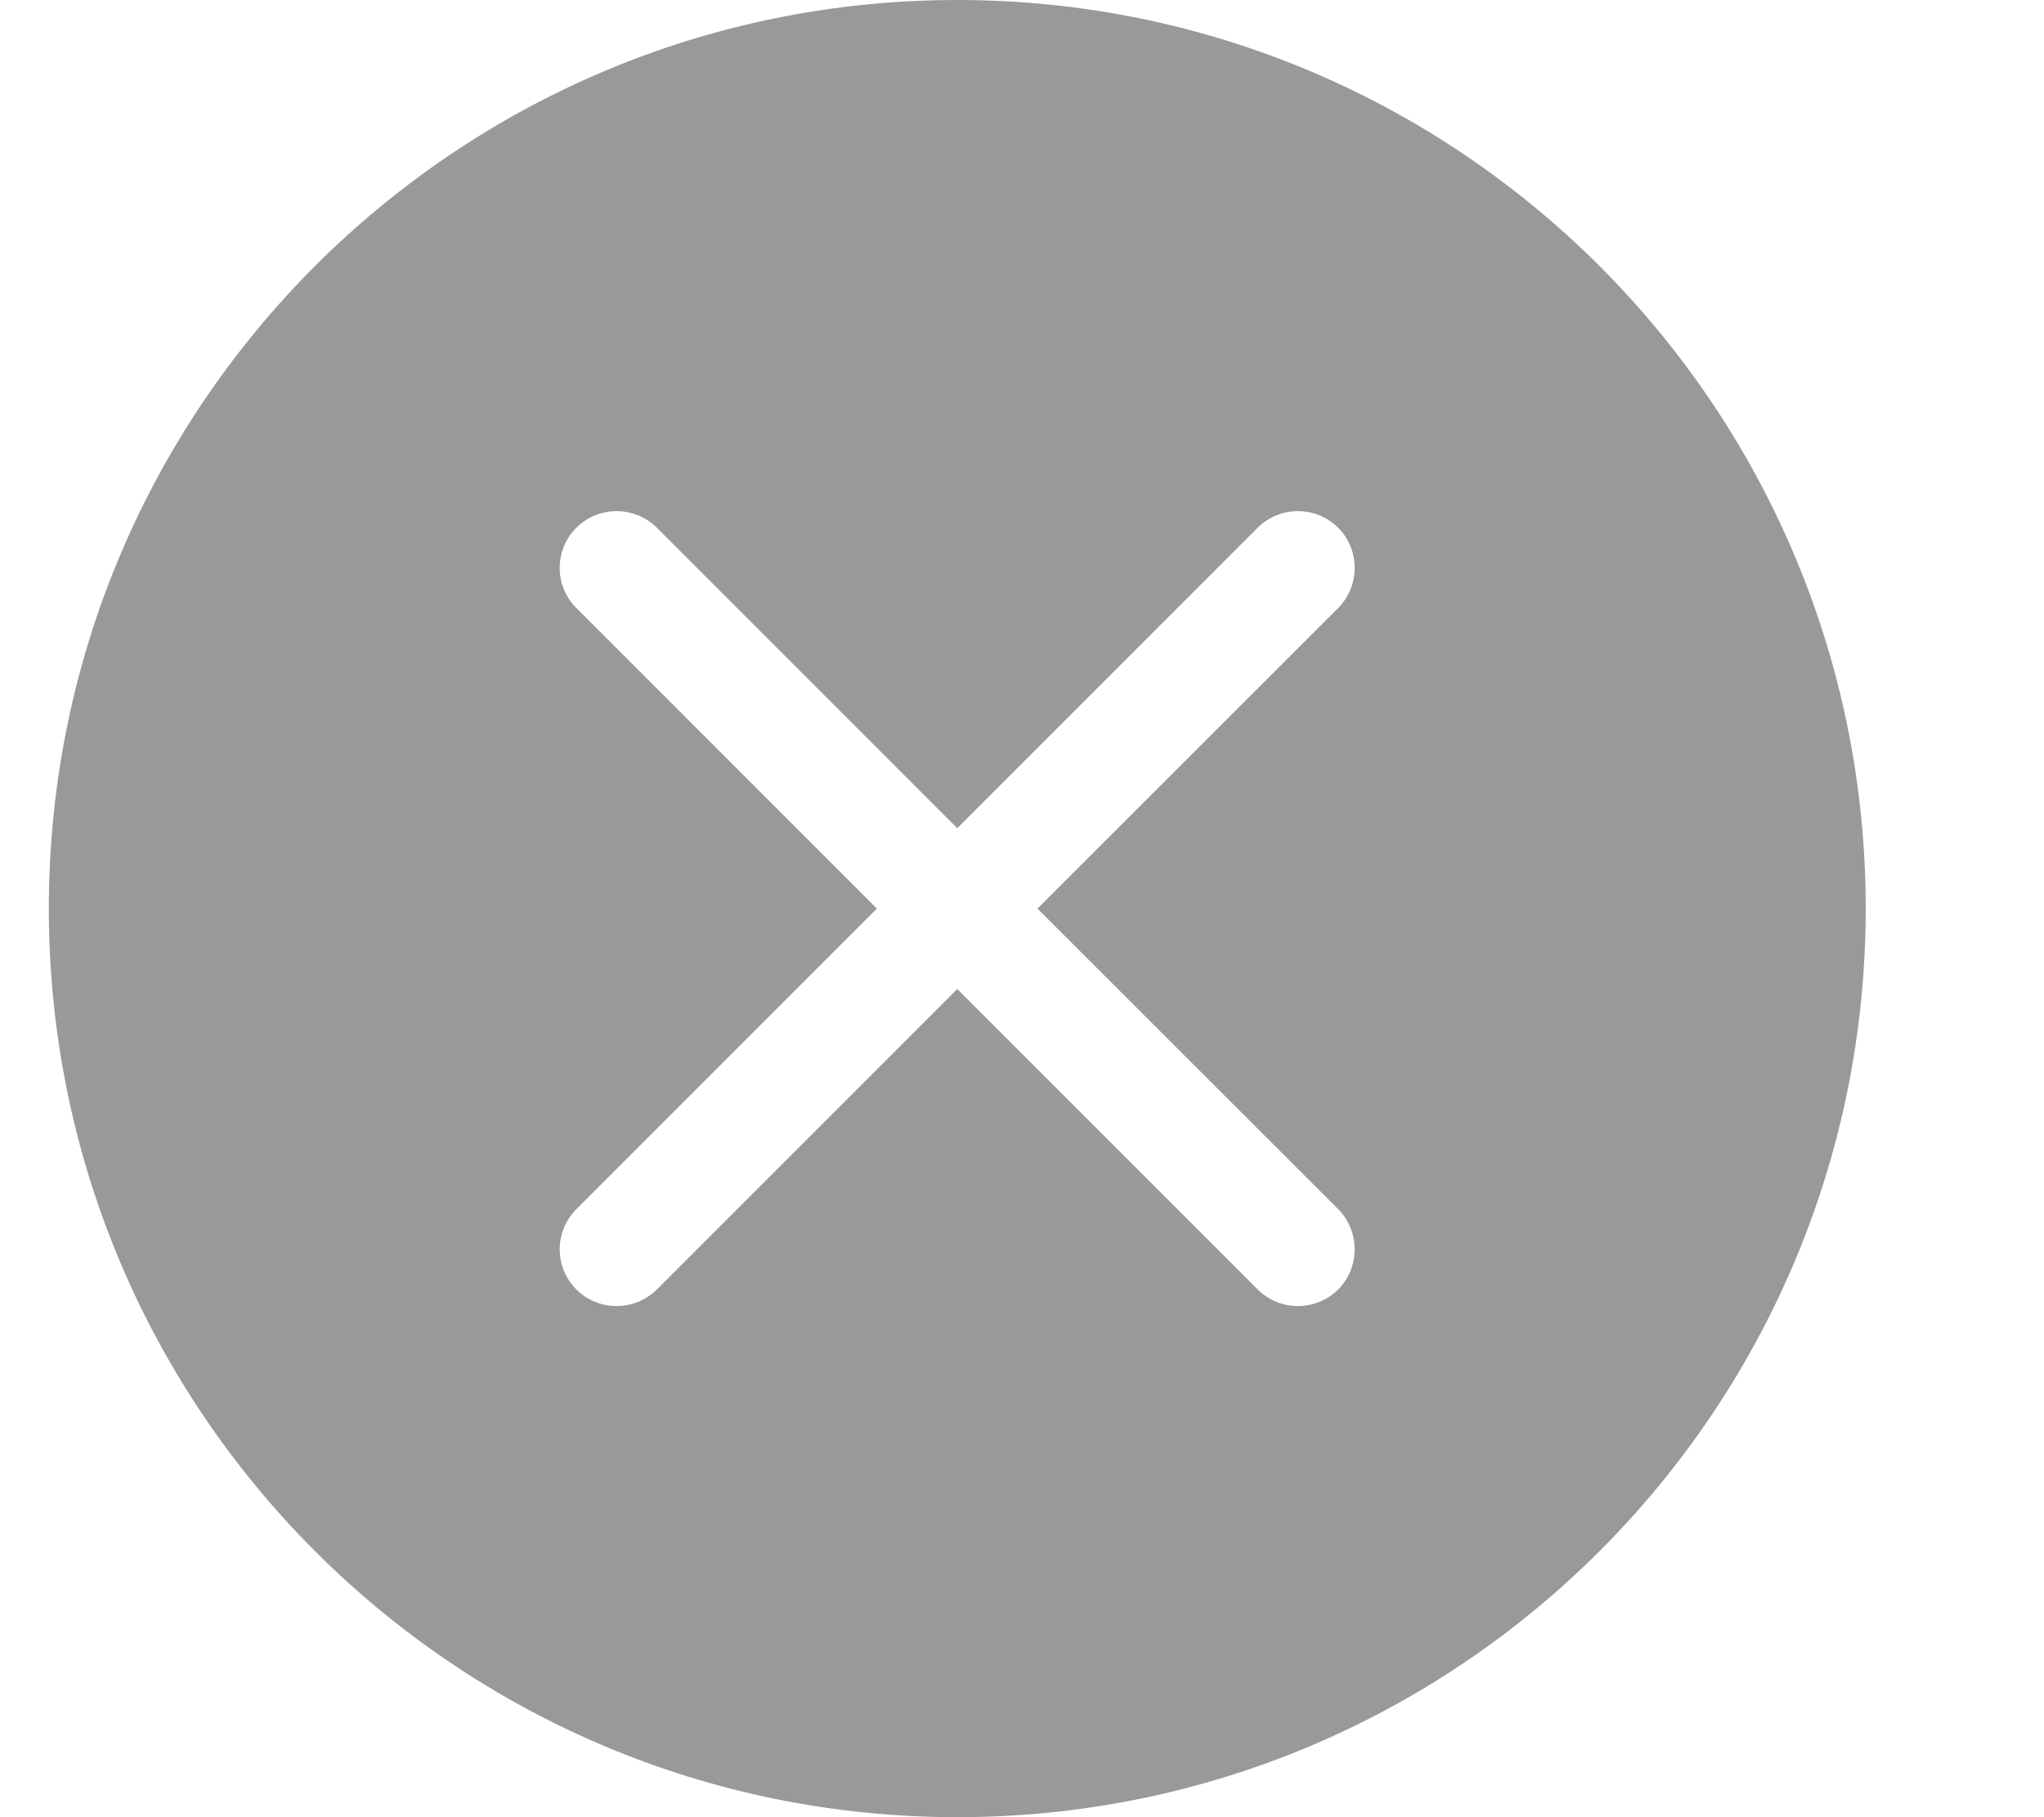 <svg width="9" height="8" viewBox="0 0 9 8" fill="none" xmlns="http://www.w3.org/2000/svg">
<g id="x-circle-fill">
<path id="Subtract" d="M8.215 4C8.215 6.209 6.424 8 4.215 8C2.006 8 0.215 6.209 0.215 4C0.215 1.791 2.006 0 4.215 0C6.424 0 8.215 1.791 8.215 4ZM2.892 2.323C2.794 2.226 2.636 2.226 2.538 2.323C2.44 2.421 2.44 2.579 2.538 2.677L3.861 4L2.538 5.323C2.44 5.421 2.44 5.579 2.538 5.677C2.636 5.774 2.794 5.774 2.892 5.677L4.215 4.354L5.538 5.677C5.636 5.774 5.794 5.774 5.892 5.677C5.989 5.579 5.989 5.421 5.892 5.323L4.568 4L5.892 2.677C5.989 2.579 5.989 2.421 5.892 2.323C5.794 2.226 5.636 2.226 5.538 2.323L4.215 3.646L2.892 2.323Z" fill="#999999"/>
</g>
</svg>
